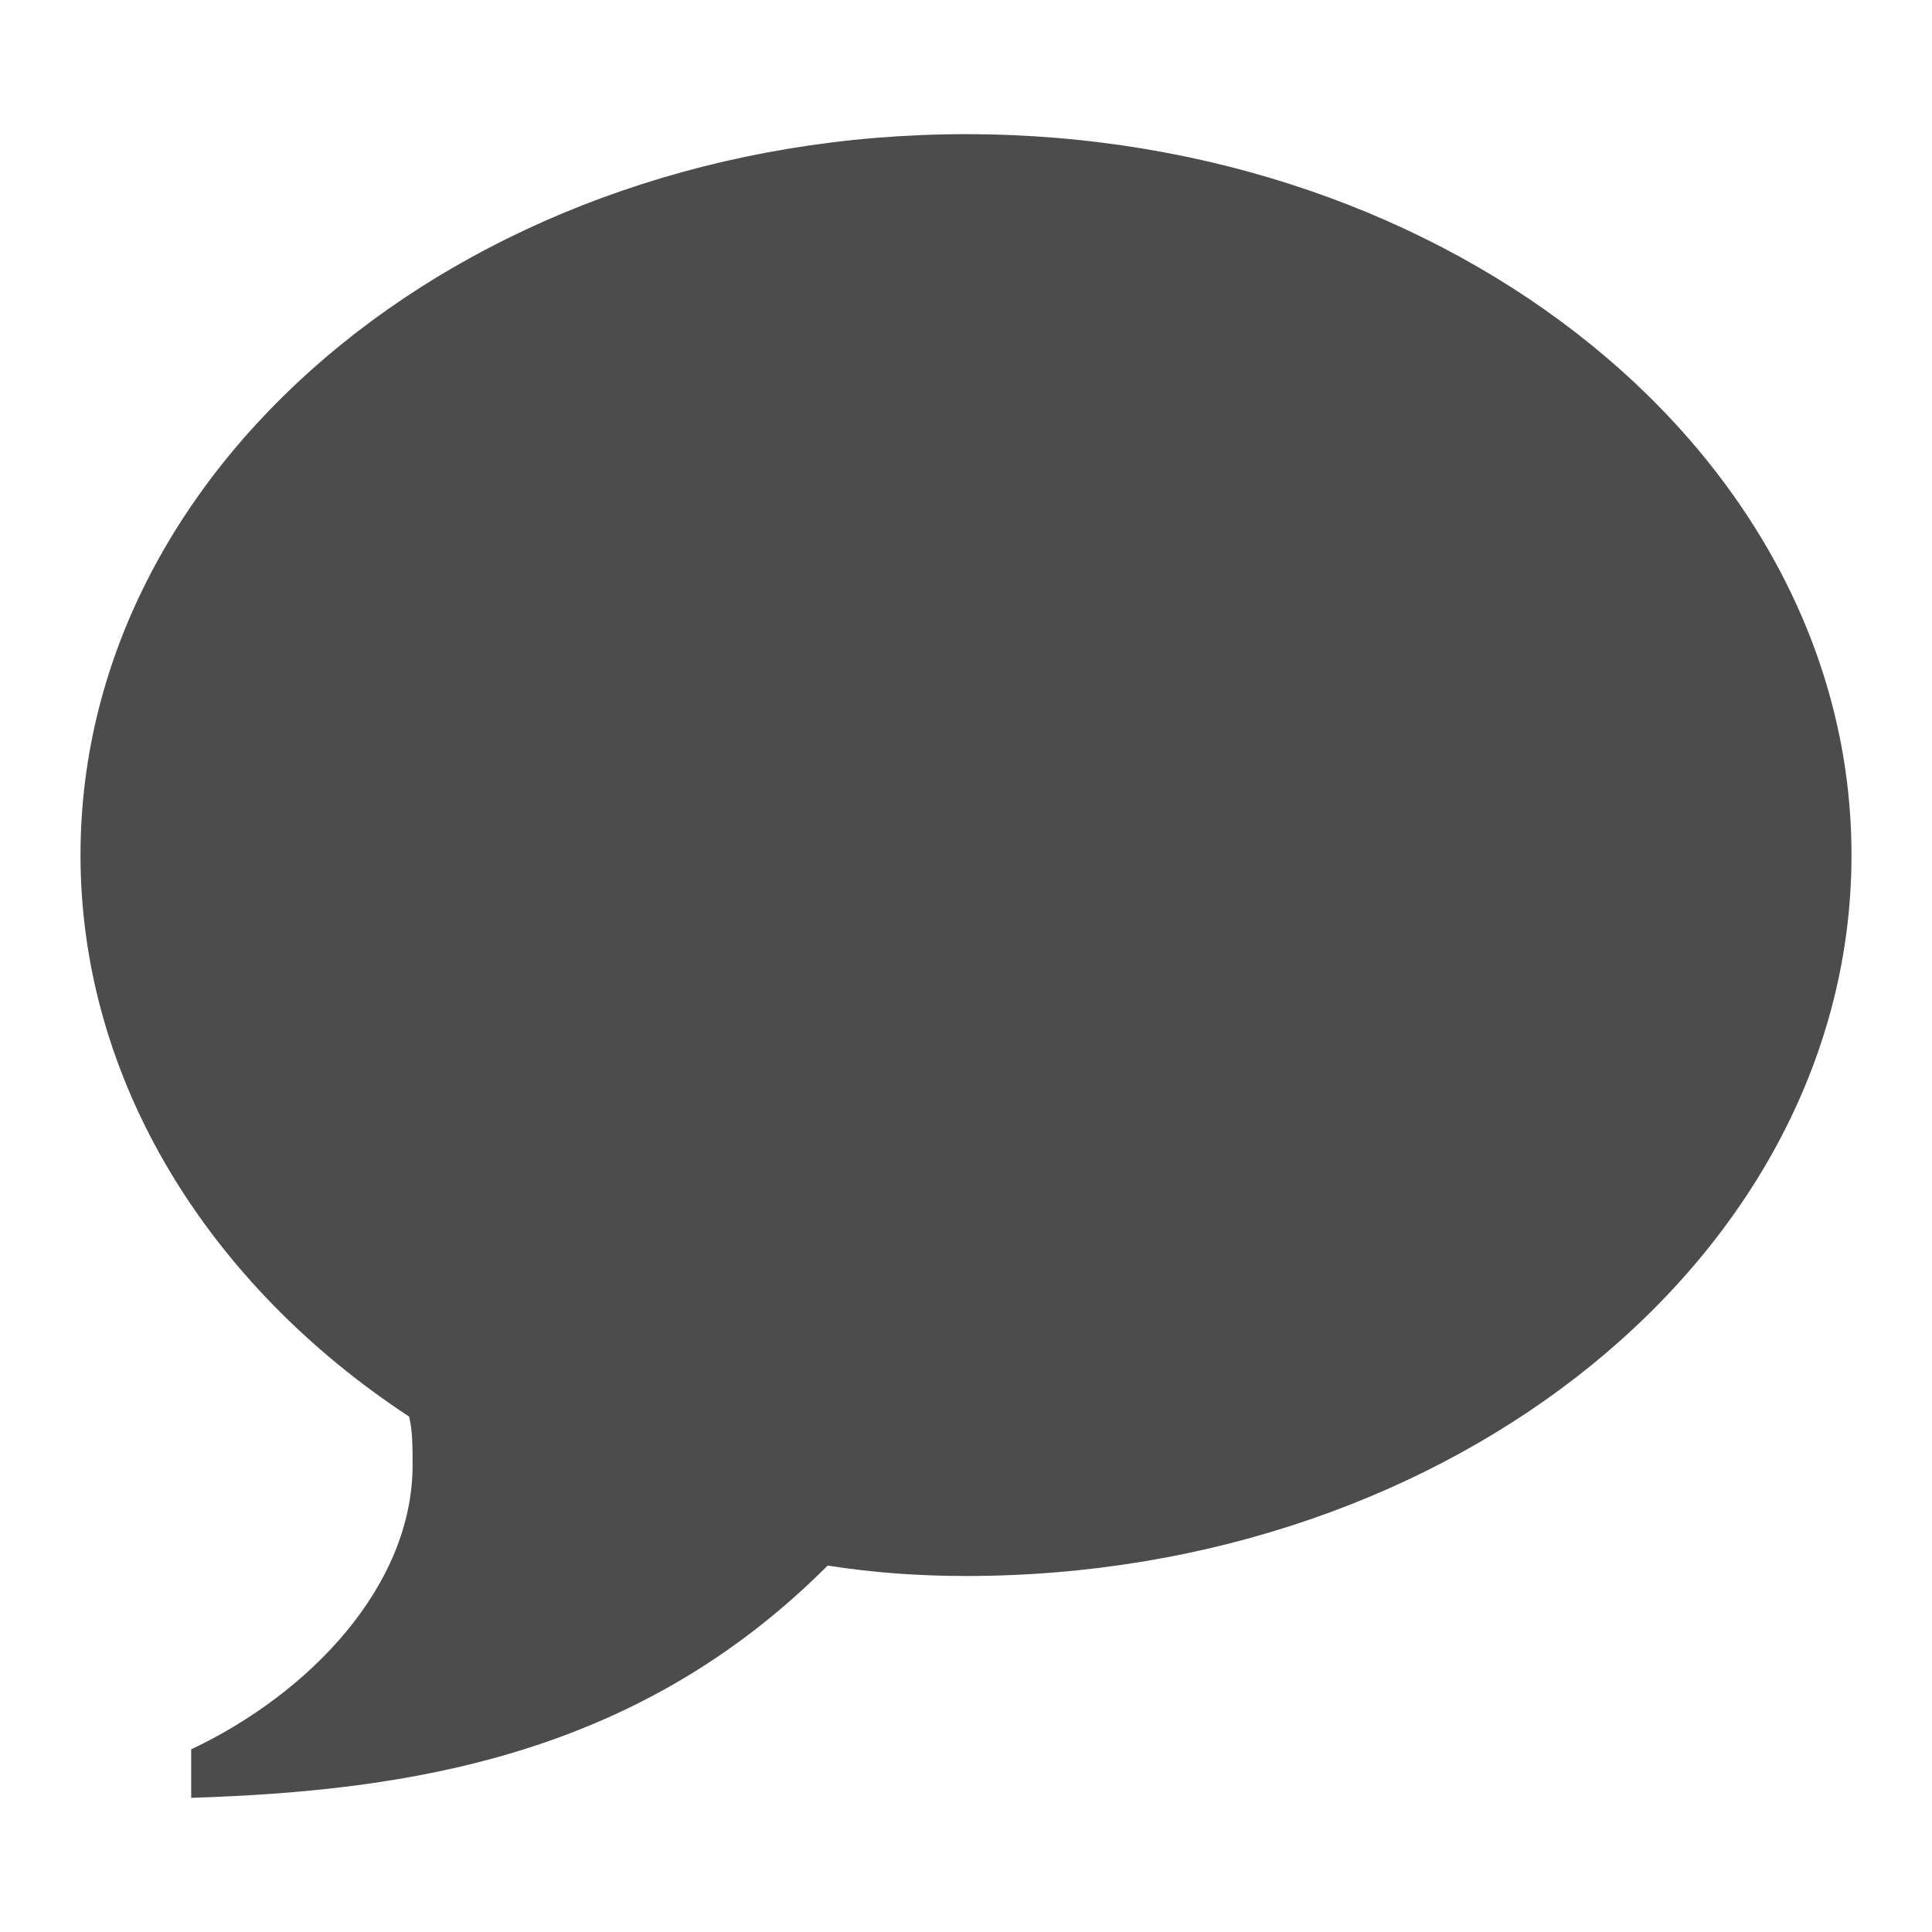 <?xml version="1.0" encoding="utf-8"?>
<!-- Generator: Adobe Illustrator 16.0.2, SVG Export Plug-In . SVG Version: 6.00 Build 0)  -->
<!DOCTYPE svg PUBLIC "-//W3C//DTD SVG 1.1//EN" "http://www.w3.org/Graphics/SVG/1.1/DTD/svg11.dtd">
<svg version="1.1" id="图层_1" xmlns="http://www.w3.org/2000/svg" xmlns:xlink="http://www.w3.org/1999/xlink" x="0px" y="0px"
	 width="72px" height="72px" viewBox="0 0 72 72" enable-background="new 0 0 72 72" xml:space="preserve">
<path opacity="0.7" fill-rule="evenodd" clip-rule="evenodd" d="M36,5c18.176,0,33,12.013,33,26.866
	c0,14.855-14.824,26.867-33,26.867c-1.805,0-3.48-0.128-5.156-0.388C23.753,65.45,15.246,66.742,7.125,67v-1.808
	c4.383-2.067,8.251-6.072,8.251-10.592c0-0.646,0-1.292-0.13-1.809C7.77,47.883,3,40.263,3,31.866C3,17.013,17.824,5,36,5L36,5L36,5
	z M36,5"/>
</svg>
